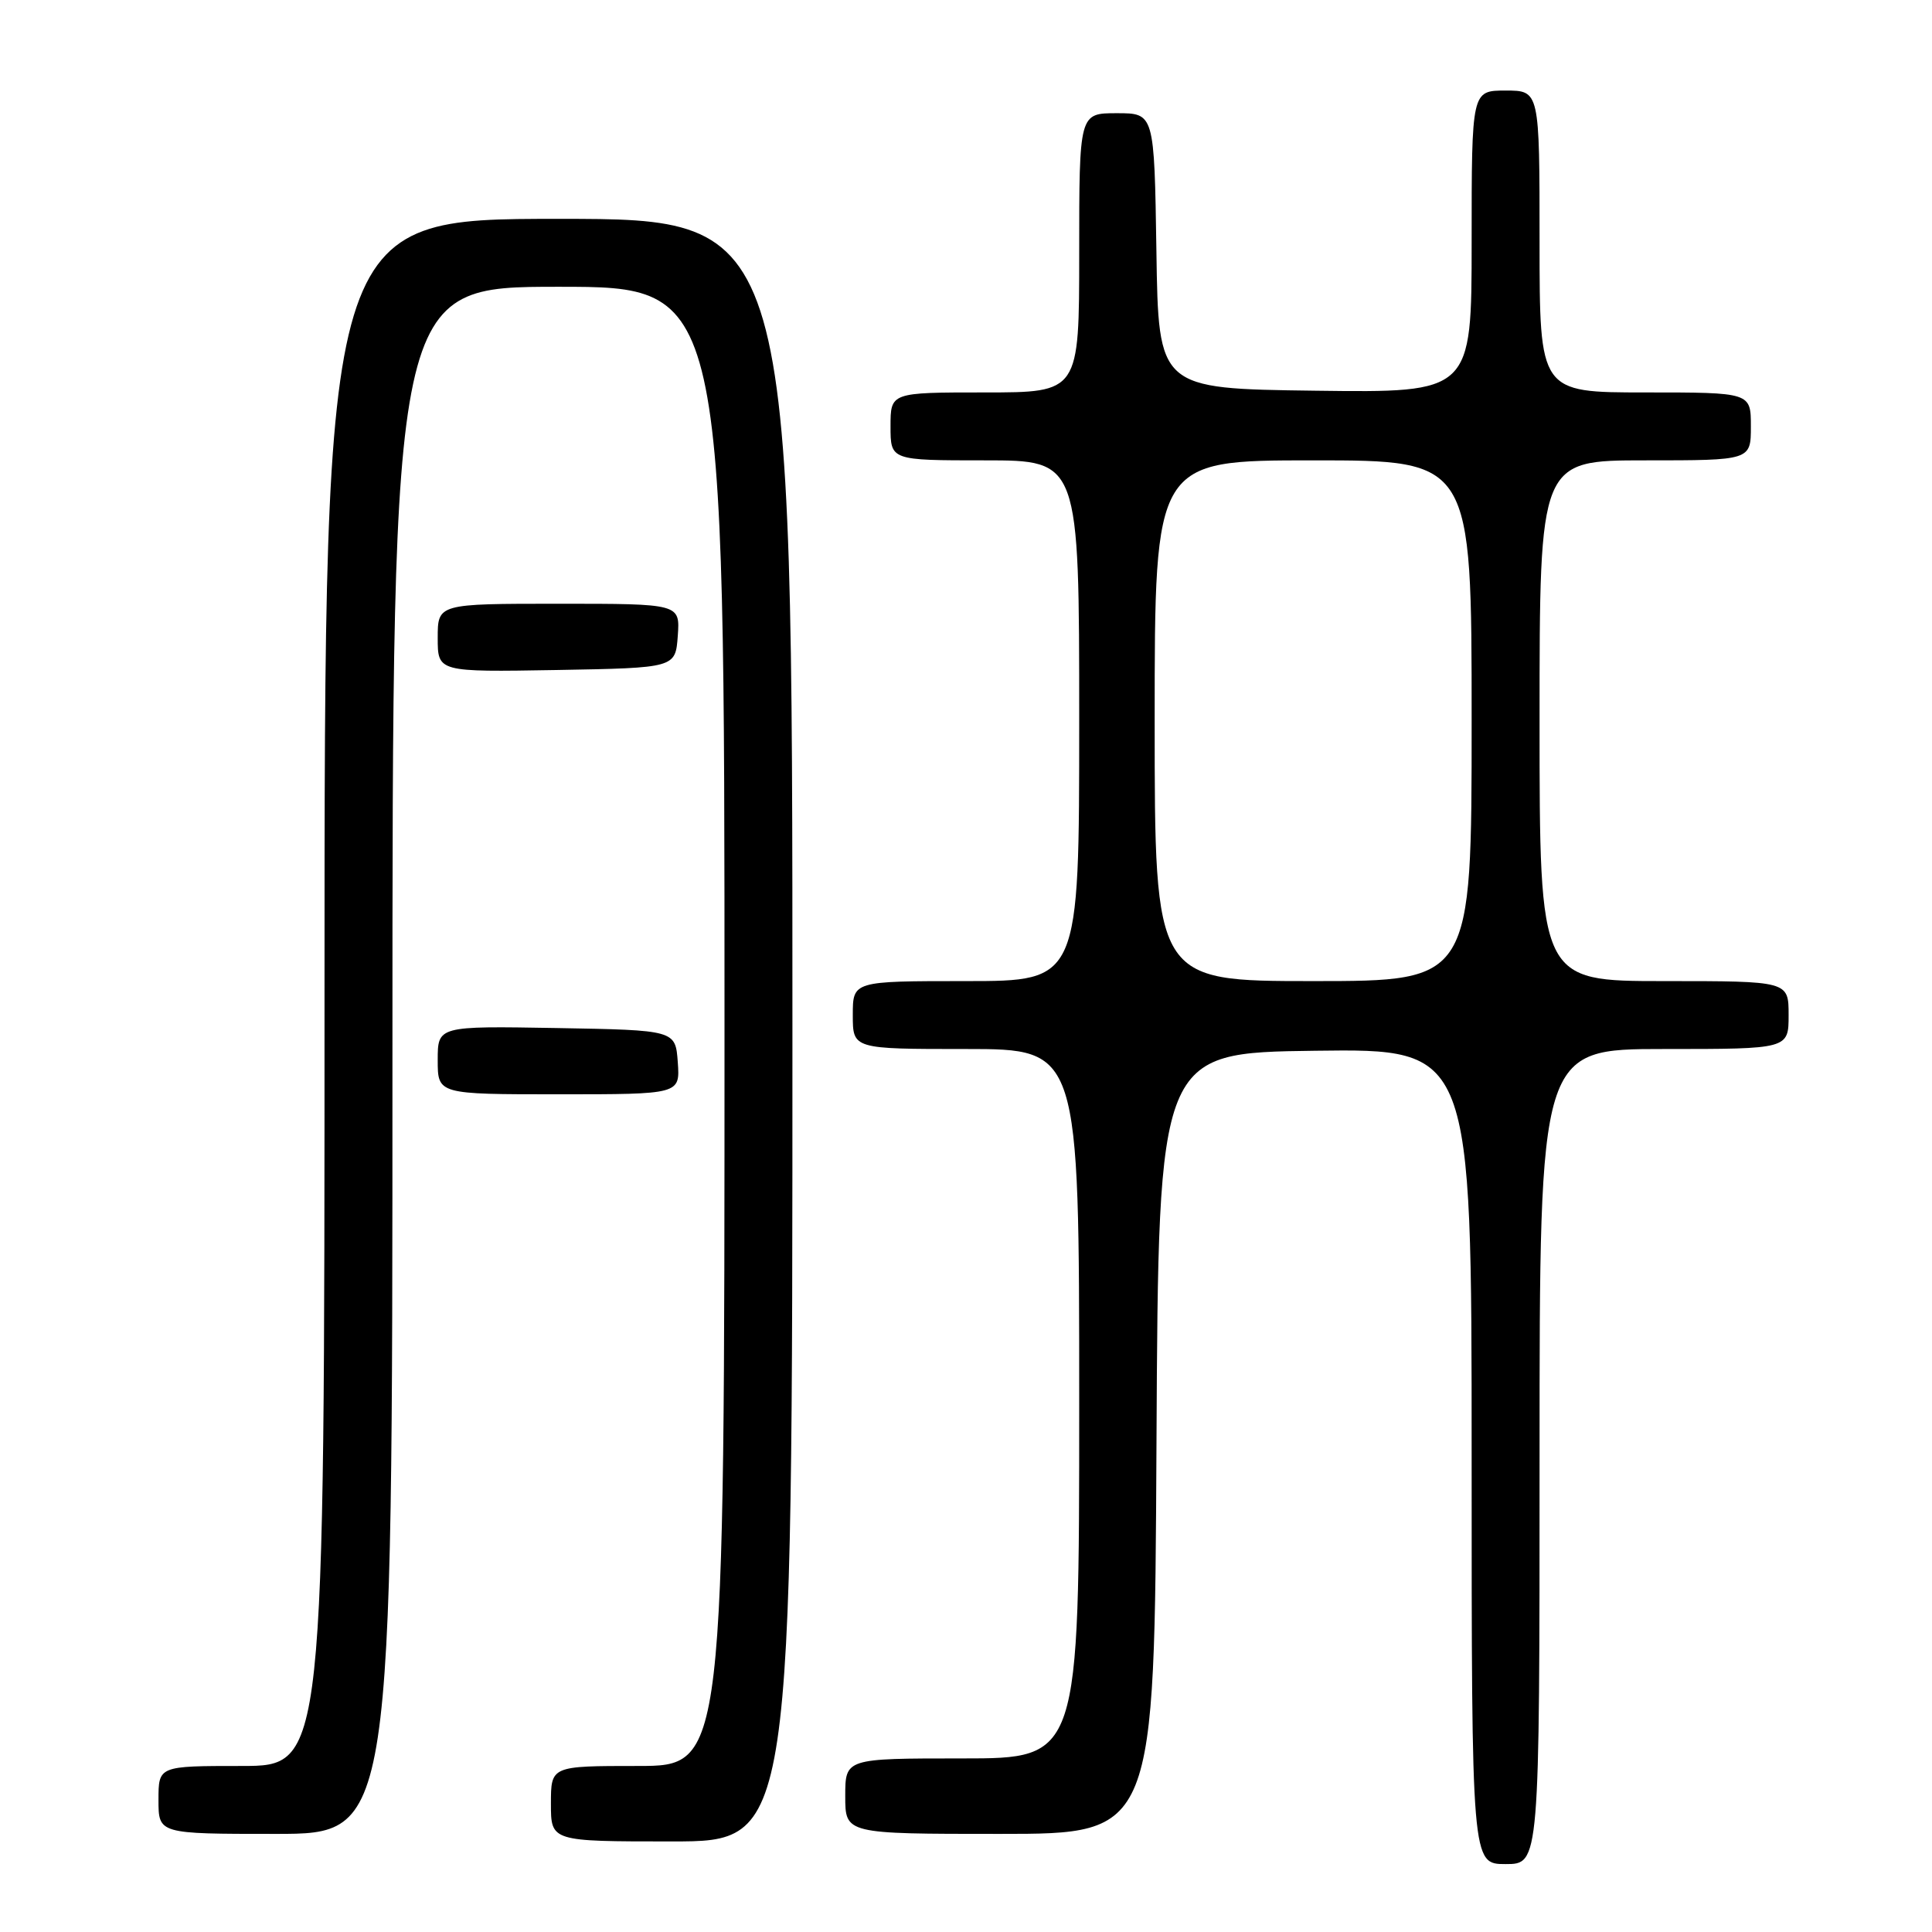 <?xml version="1.0" encoding="UTF-8" standalone="no"?>
<!DOCTYPE svg PUBLIC "-//W3C//DTD SVG 1.1//EN" "http://www.w3.org/Graphics/SVG/1.1/DTD/svg11.dtd" >
<svg xmlns="http://www.w3.org/2000/svg" xmlns:xlink="http://www.w3.org/1999/xlink" version="1.1" viewBox="0 0 256 256">
 <g >
 <path fill="currentColor"
d=" M 204.00 193.00 C 204.00 139.00 204.00 139.00 220.50 139.00 C 237.00 139.00 237.00 139.00 237.00 134.50 C 237.00 130.00 237.00 130.00 220.50 130.00 C 204.00 130.00 204.00 130.00 204.00 95.50 C 204.00 61.00 204.00 61.00 218.00 61.00 C 232.00 61.00 232.00 61.00 232.00 56.50 C 232.00 52.00 232.00 52.00 218.00 52.00 C 204.00 52.00 204.00 52.00 204.00 32.00 C 204.00 12.00 204.00 12.00 199.50 12.00 C 195.00 12.00 195.00 12.00 195.00 32.02 C 195.00 52.04 195.00 52.04 174.25 51.77 C 153.50 51.50 153.50 51.50 153.23 33.25 C 152.95 15.00 152.95 15.00 147.98 15.00 C 143.00 15.00 143.00 15.00 143.00 33.50 C 143.00 52.00 143.00 52.00 130.50 52.00 C 118.00 52.00 118.00 52.00 118.00 56.50 C 118.00 61.00 118.00 61.00 130.50 61.00 C 143.00 61.00 143.00 61.00 143.00 95.50 C 143.00 130.00 143.00 130.00 128.00 130.00 C 113.00 130.00 113.00 130.00 113.00 134.50 C 113.00 139.00 113.00 139.00 128.00 139.00 C 143.00 139.00 143.00 139.00 143.00 186.00 C 143.00 233.00 143.00 233.00 127.50 233.00 C 112.00 233.00 112.00 233.00 112.00 238.00 C 112.00 243.00 112.00 243.00 132.49 243.00 C 152.98 243.00 152.98 243.00 153.24 191.25 C 153.50 139.50 153.50 139.50 174.25 139.23 C 195.00 138.96 195.00 138.96 195.00 192.98 C 195.00 247.00 195.00 247.00 199.50 247.00 C 204.00 247.00 204.00 247.00 204.00 193.00 Z  M 105.00 136.50 C 105.00 29.00 105.00 29.00 74.00 29.00 C 43.00 29.00 43.00 29.00 43.00 131.50 C 43.00 234.00 43.00 234.00 32.00 234.00 C 21.00 234.00 21.00 234.00 21.00 238.50 C 21.00 243.00 21.00 243.00 36.50 243.00 C 52.00 243.00 52.00 243.00 52.00 140.50 C 52.00 38.00 52.00 38.00 74.00 38.00 C 96.00 38.00 96.00 38.00 96.00 136.00 C 96.00 234.00 96.00 234.00 84.50 234.00 C 73.00 234.00 73.00 234.00 73.00 239.00 C 73.00 244.00 73.00 244.00 89.00 244.00 C 105.00 244.00 105.00 244.00 105.00 136.50 Z  M 89.81 140.75 C 89.50 136.50 89.50 136.50 73.75 136.22 C 58.00 135.95 58.00 135.95 58.00 140.47 C 58.00 145.00 58.00 145.00 74.06 145.00 C 90.11 145.00 90.11 145.00 89.81 140.75 Z  M 89.81 84.25 C 90.11 80.00 90.11 80.00 74.06 80.00 C 58.00 80.00 58.00 80.00 58.00 84.53 C 58.00 89.05 58.00 89.05 73.75 88.78 C 89.50 88.50 89.50 88.50 89.81 84.25 Z  M 153.00 95.50 C 153.00 61.00 153.00 61.00 174.00 61.00 C 195.00 61.00 195.00 61.00 195.00 95.50 C 195.00 130.00 195.00 130.00 174.00 130.00 C 153.00 130.00 153.00 130.00 153.00 95.50 Z "/>
</g>
</svg>